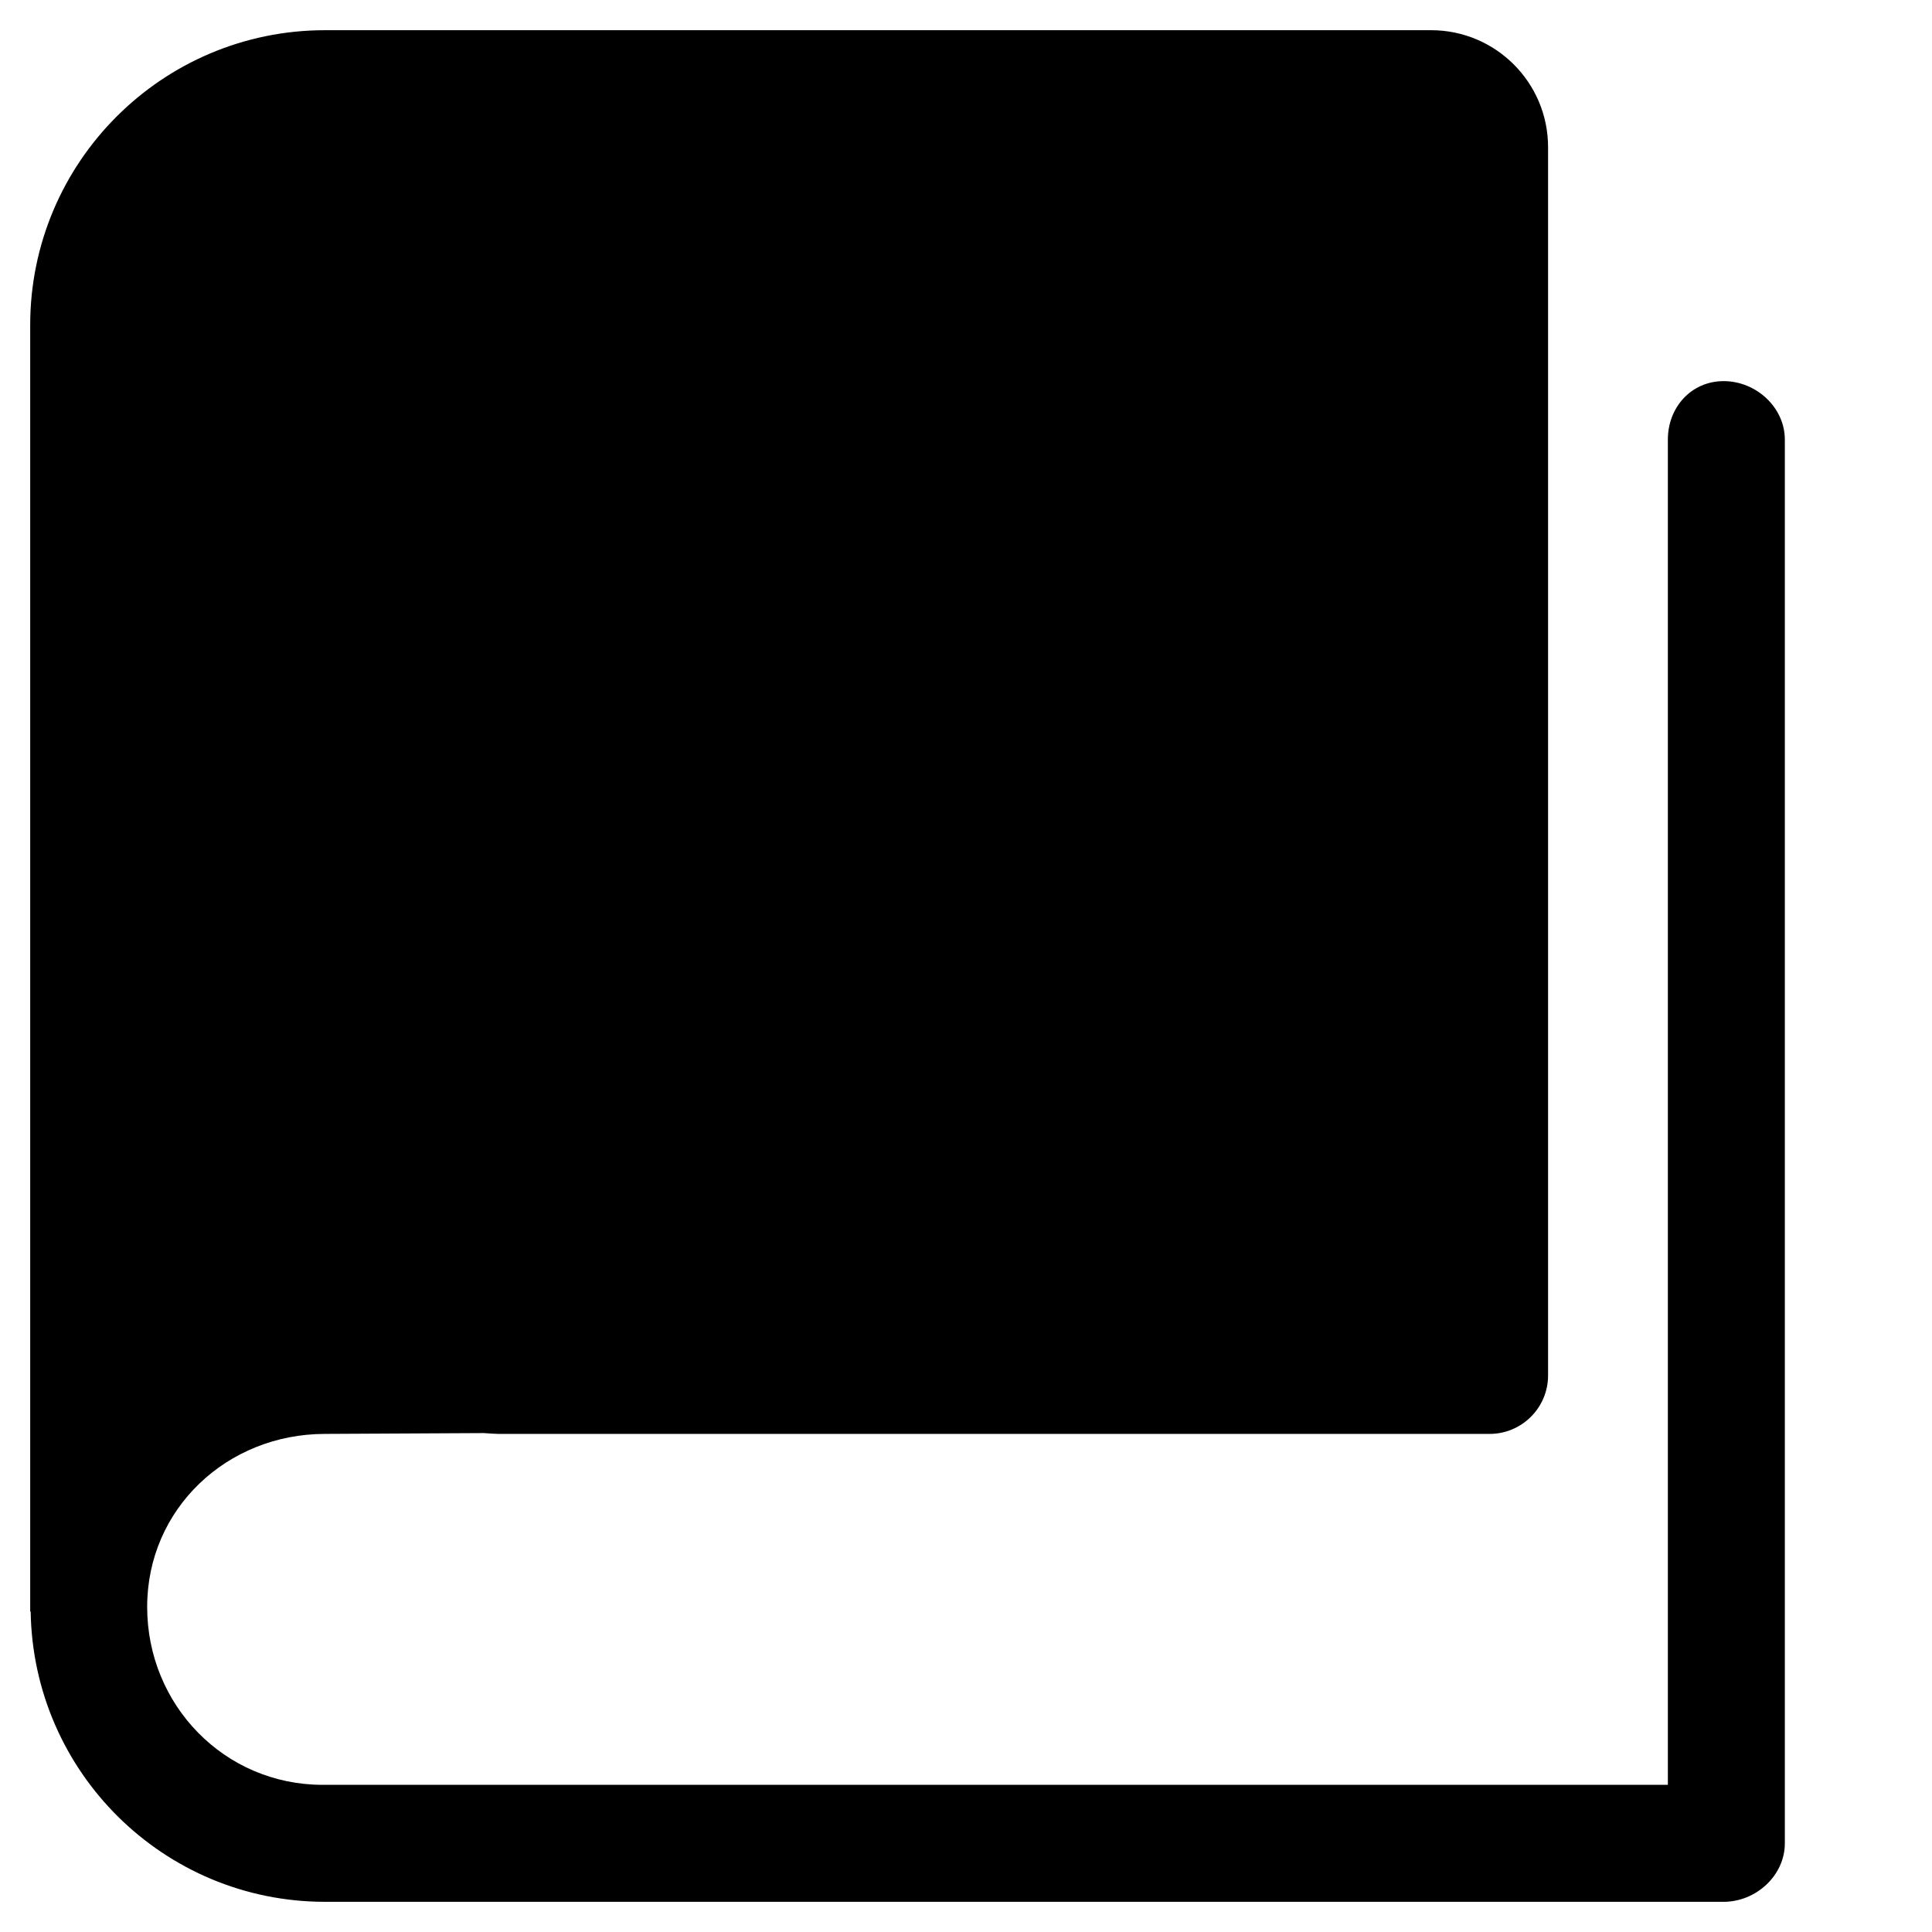 <!-- book icon -->
<svg xmlns="http://www.w3.org/2000/svg" viewBox="0 -64 1024 1024">
  <path d="M172.304-47.996h586.206c34.224 0 62 27.776 62 62v650.996c0 17.112-13.888 31-31 31 0 0 0 0 0 0h-525.508c-1.55 0-4.588-0.248-7.502-0.434l-84.196 0.434c-52.018 0-94.302 39.742-94.302 91.698 0 52.018 40.982 94.302 93 94.302h712.996v-712.996c0-17.112 12.4-31 29.574-31s32.426 13.888 32.426 31v743.996c0 17.112-15.314 31-32.426 31h-741.268c-85.56 0-154.814-68.758-156.054-154.008l-0.248 0.31v-681.996c0-86.304 69.998-156.3 156.3-156.3z"/>
</svg>
